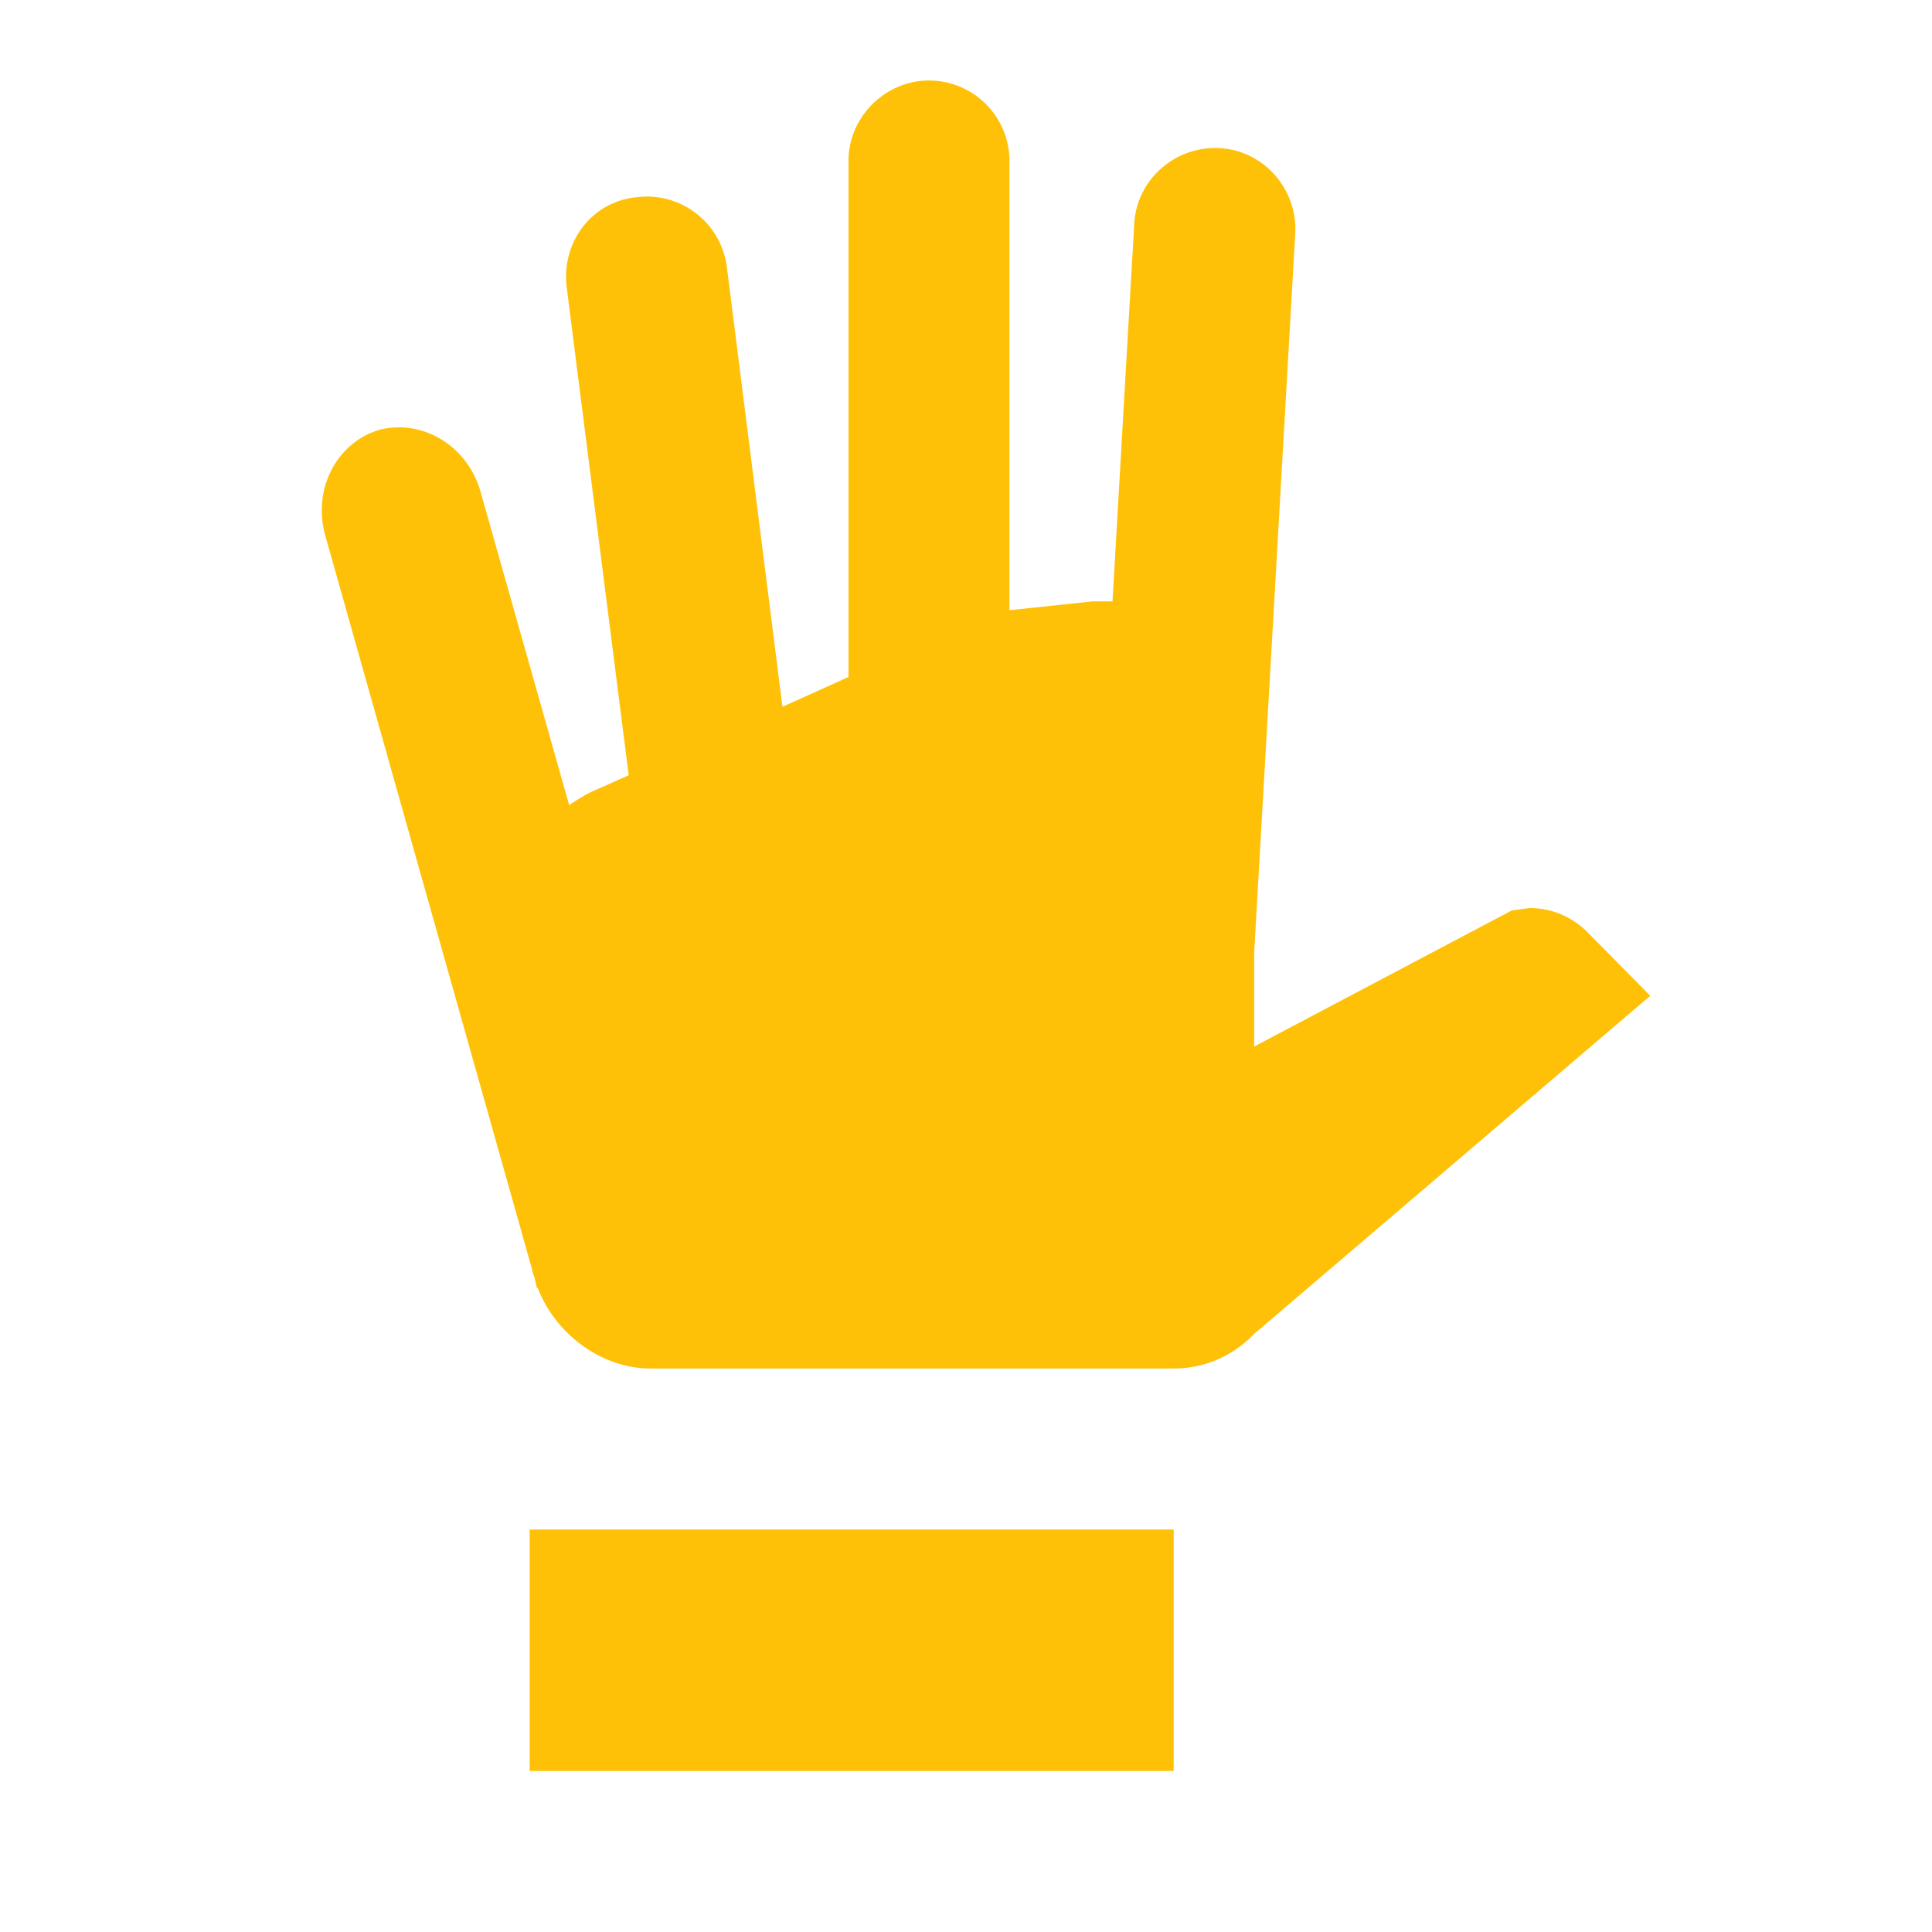 <svg xmlns="http://www.w3.org/2000/svg" xmlns:xlink="http://www.w3.org/1999/xlink" width="24" height="24" preserveAspectRatio="xMidYMid meet" viewBox="0 0 24 24" style="-ms-transform: rotate(360deg); -webkit-transform: rotate(360deg); transform: rotate(360deg);"><path d="M6.58 19h8v3h-8v-3m13.16-7.4c-.19-.2-.45-.32-.74-.32l-.22.03l-3.2 1.69v-1.17l.51-8.93c.03-.55-.39-1.03-.94-1.06c-.55-.03-1.03.39-1.06.94l-.27 4.69h-.24l-1.04.11V2a1 1 0 0 0-1-1c-.54 0-1 .45-1 1v6.41l-.82.37l-.69-5.46c-.07-.55-.57-.94-1.12-.87c-.55.05-.94.55-.87 1.12l.77 6.06l-.38.17c-.13.05-.25.13-.36.2l-1.1-3.89c-.16-.57-.72-.91-1.26-.77c-.53.16-.83.74-.67 1.31l2.57 9.12c0 .03.02.07.03.1l.03.13h.01c.22.57.79 1 1.4 1h6.5c.39 0 .74-.16 1-.43l4.92-4.2l-.76-.77z" fill="#ffc107"/><rect x="0" y="0" width="24" height="24" fill="rgba(0, 0, 0, 0)" /></svg>